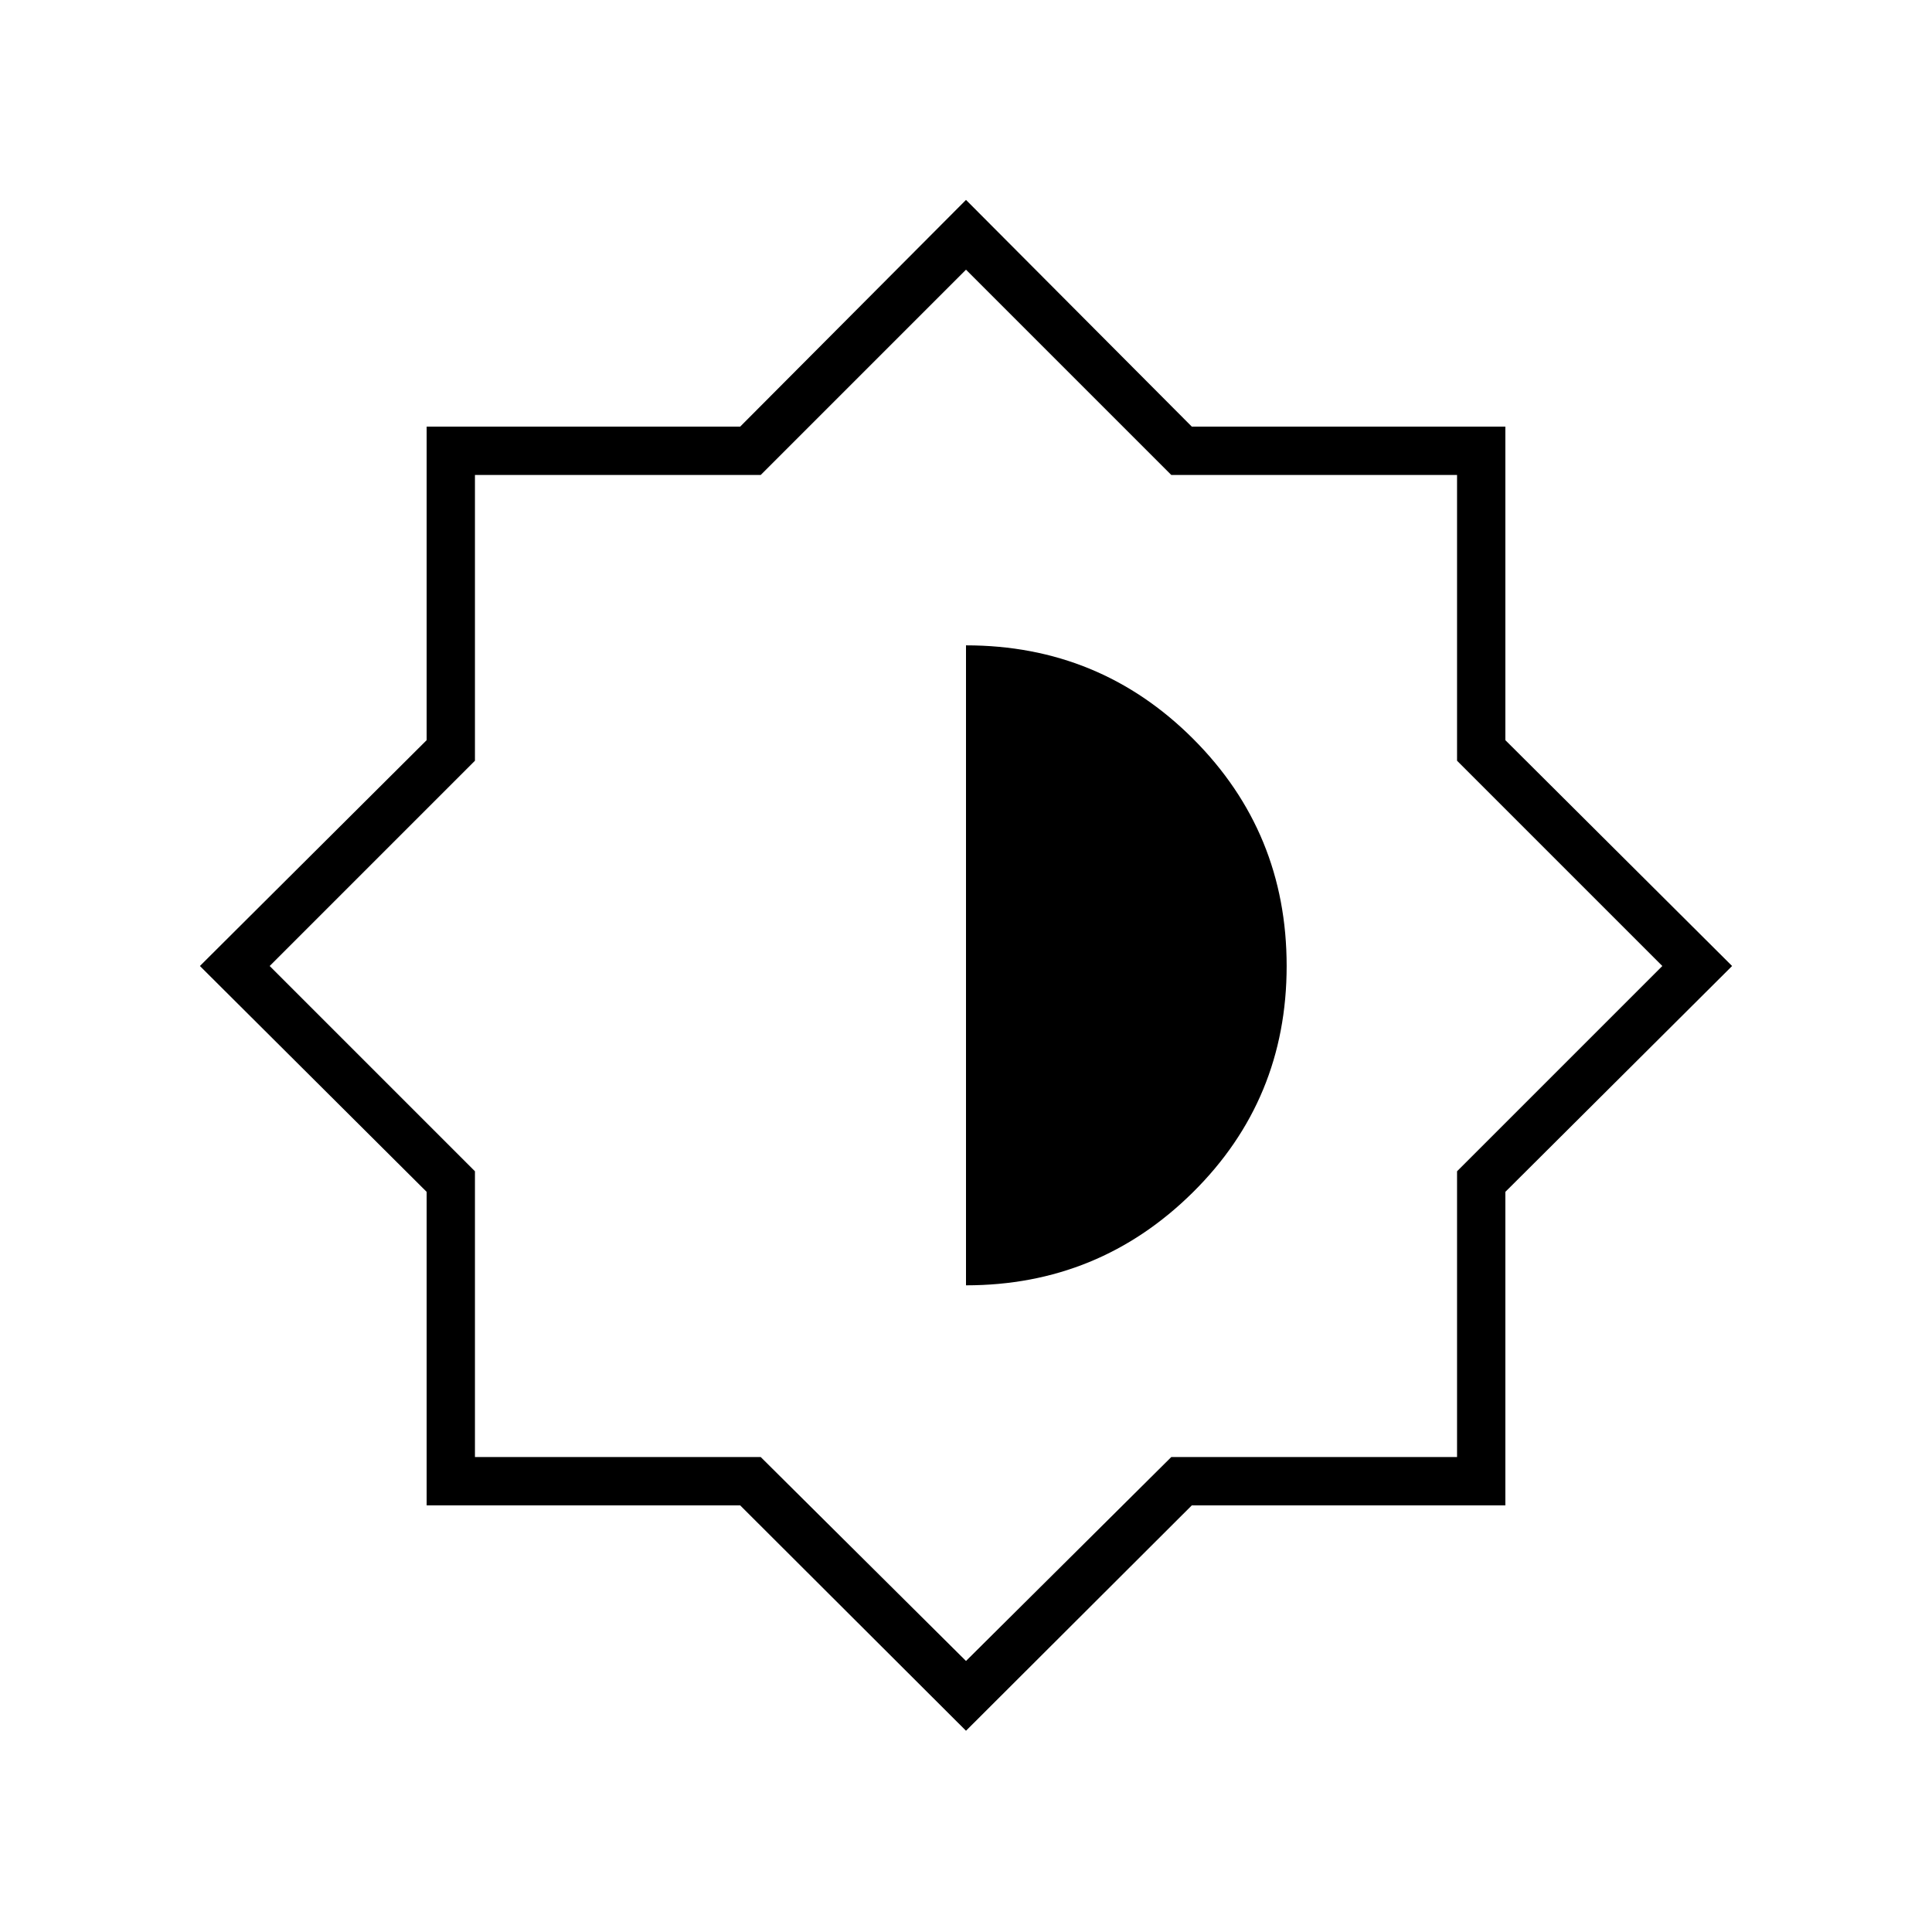 <svg xmlns="http://www.w3.org/2000/svg" height="40" viewBox="0 -960 960 960" width="40"><path d="M480-100 367.77-212H212v-155.77L99.33-480 212-592.22V-748h155.77L480-860.67 592.22-748H748v155.78L860.67-480 748-367.77V-212H592.22L480-100Zm0-34.67L582-236h142v-142l102-102-102-102v-142H582L480-826 378-724H236v142L134-480l102 102v142h142l102 101.33Zm0-186.66q66 0 112.67-46.14Q639.33-413.6 639.33-480t-46.46-112.87Q546.4-639.33 480-639.33v318Z"/></svg>